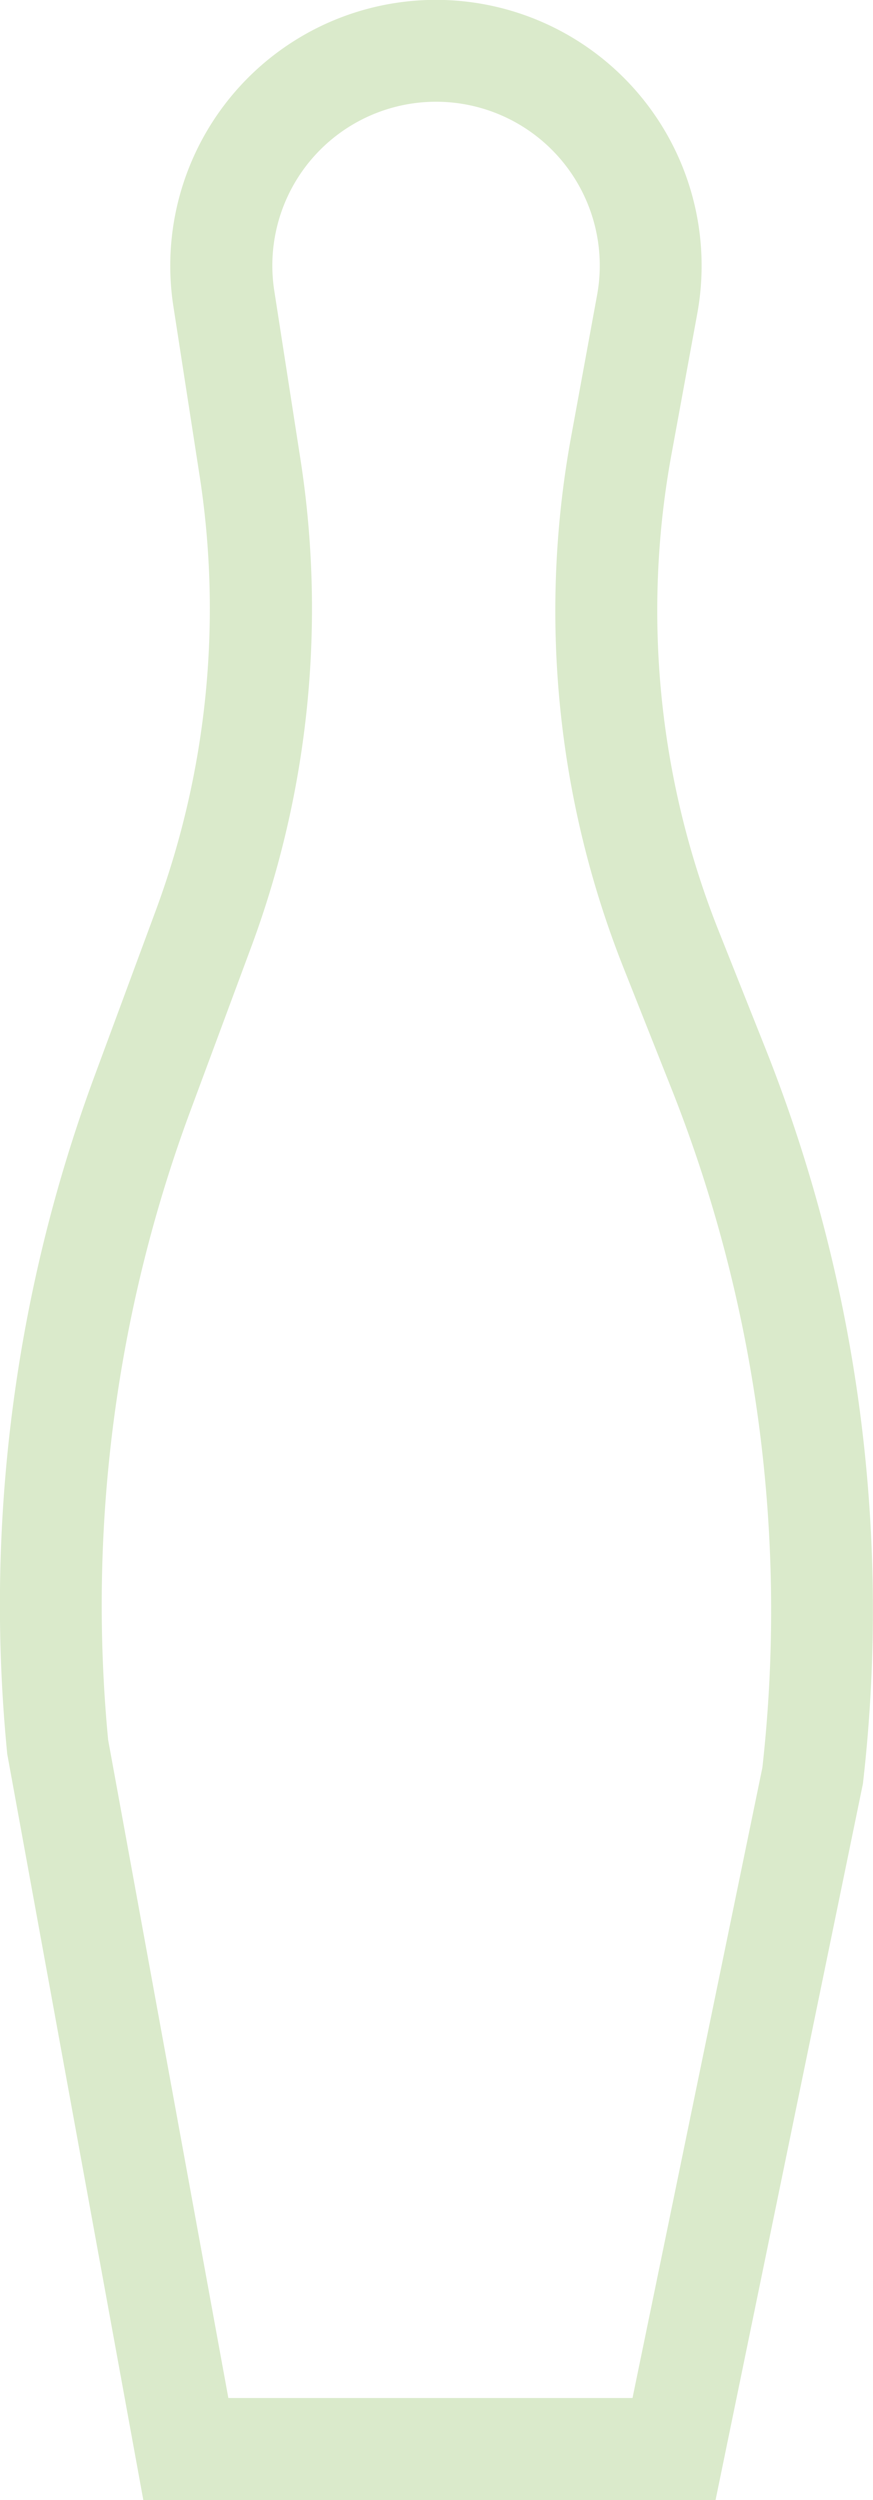 <svg xmlns="http://www.w3.org/2000/svg" width="17.123" height="49" viewBox="0 0 17.123 49">
  <path id="_3" data-name="3" d="M14.035,49H2.811L.142,34.379a29.878,29.878,0,0,1,1.694-13.24L3.061,17.83a17.032,17.032,0,0,0,.858-8.479L3.4,6a5.211,5.211,0,1,1,10.275.154l-.5,2.726a16.961,16.961,0,0,0,.924,9.373l.916,2.3a29.773,29.773,0,0,1,1.91,14.409ZM4.479,47h7.927l2.547-12.354a27.715,27.715,0,0,0-1.8-13.351L12.242,19A18.96,18.96,0,0,1,11.209,8.521l.5-2.726A3.211,3.211,0,1,0,5.38,5.7L5.9,9.046a19.052,19.052,0,0,1-.959,9.478L3.712,21.833A27.838,27.838,0,0,0,2.121,34.1Z" transform="translate(0)" fill="#83b752" opacity="0.3"/>
</svg>

